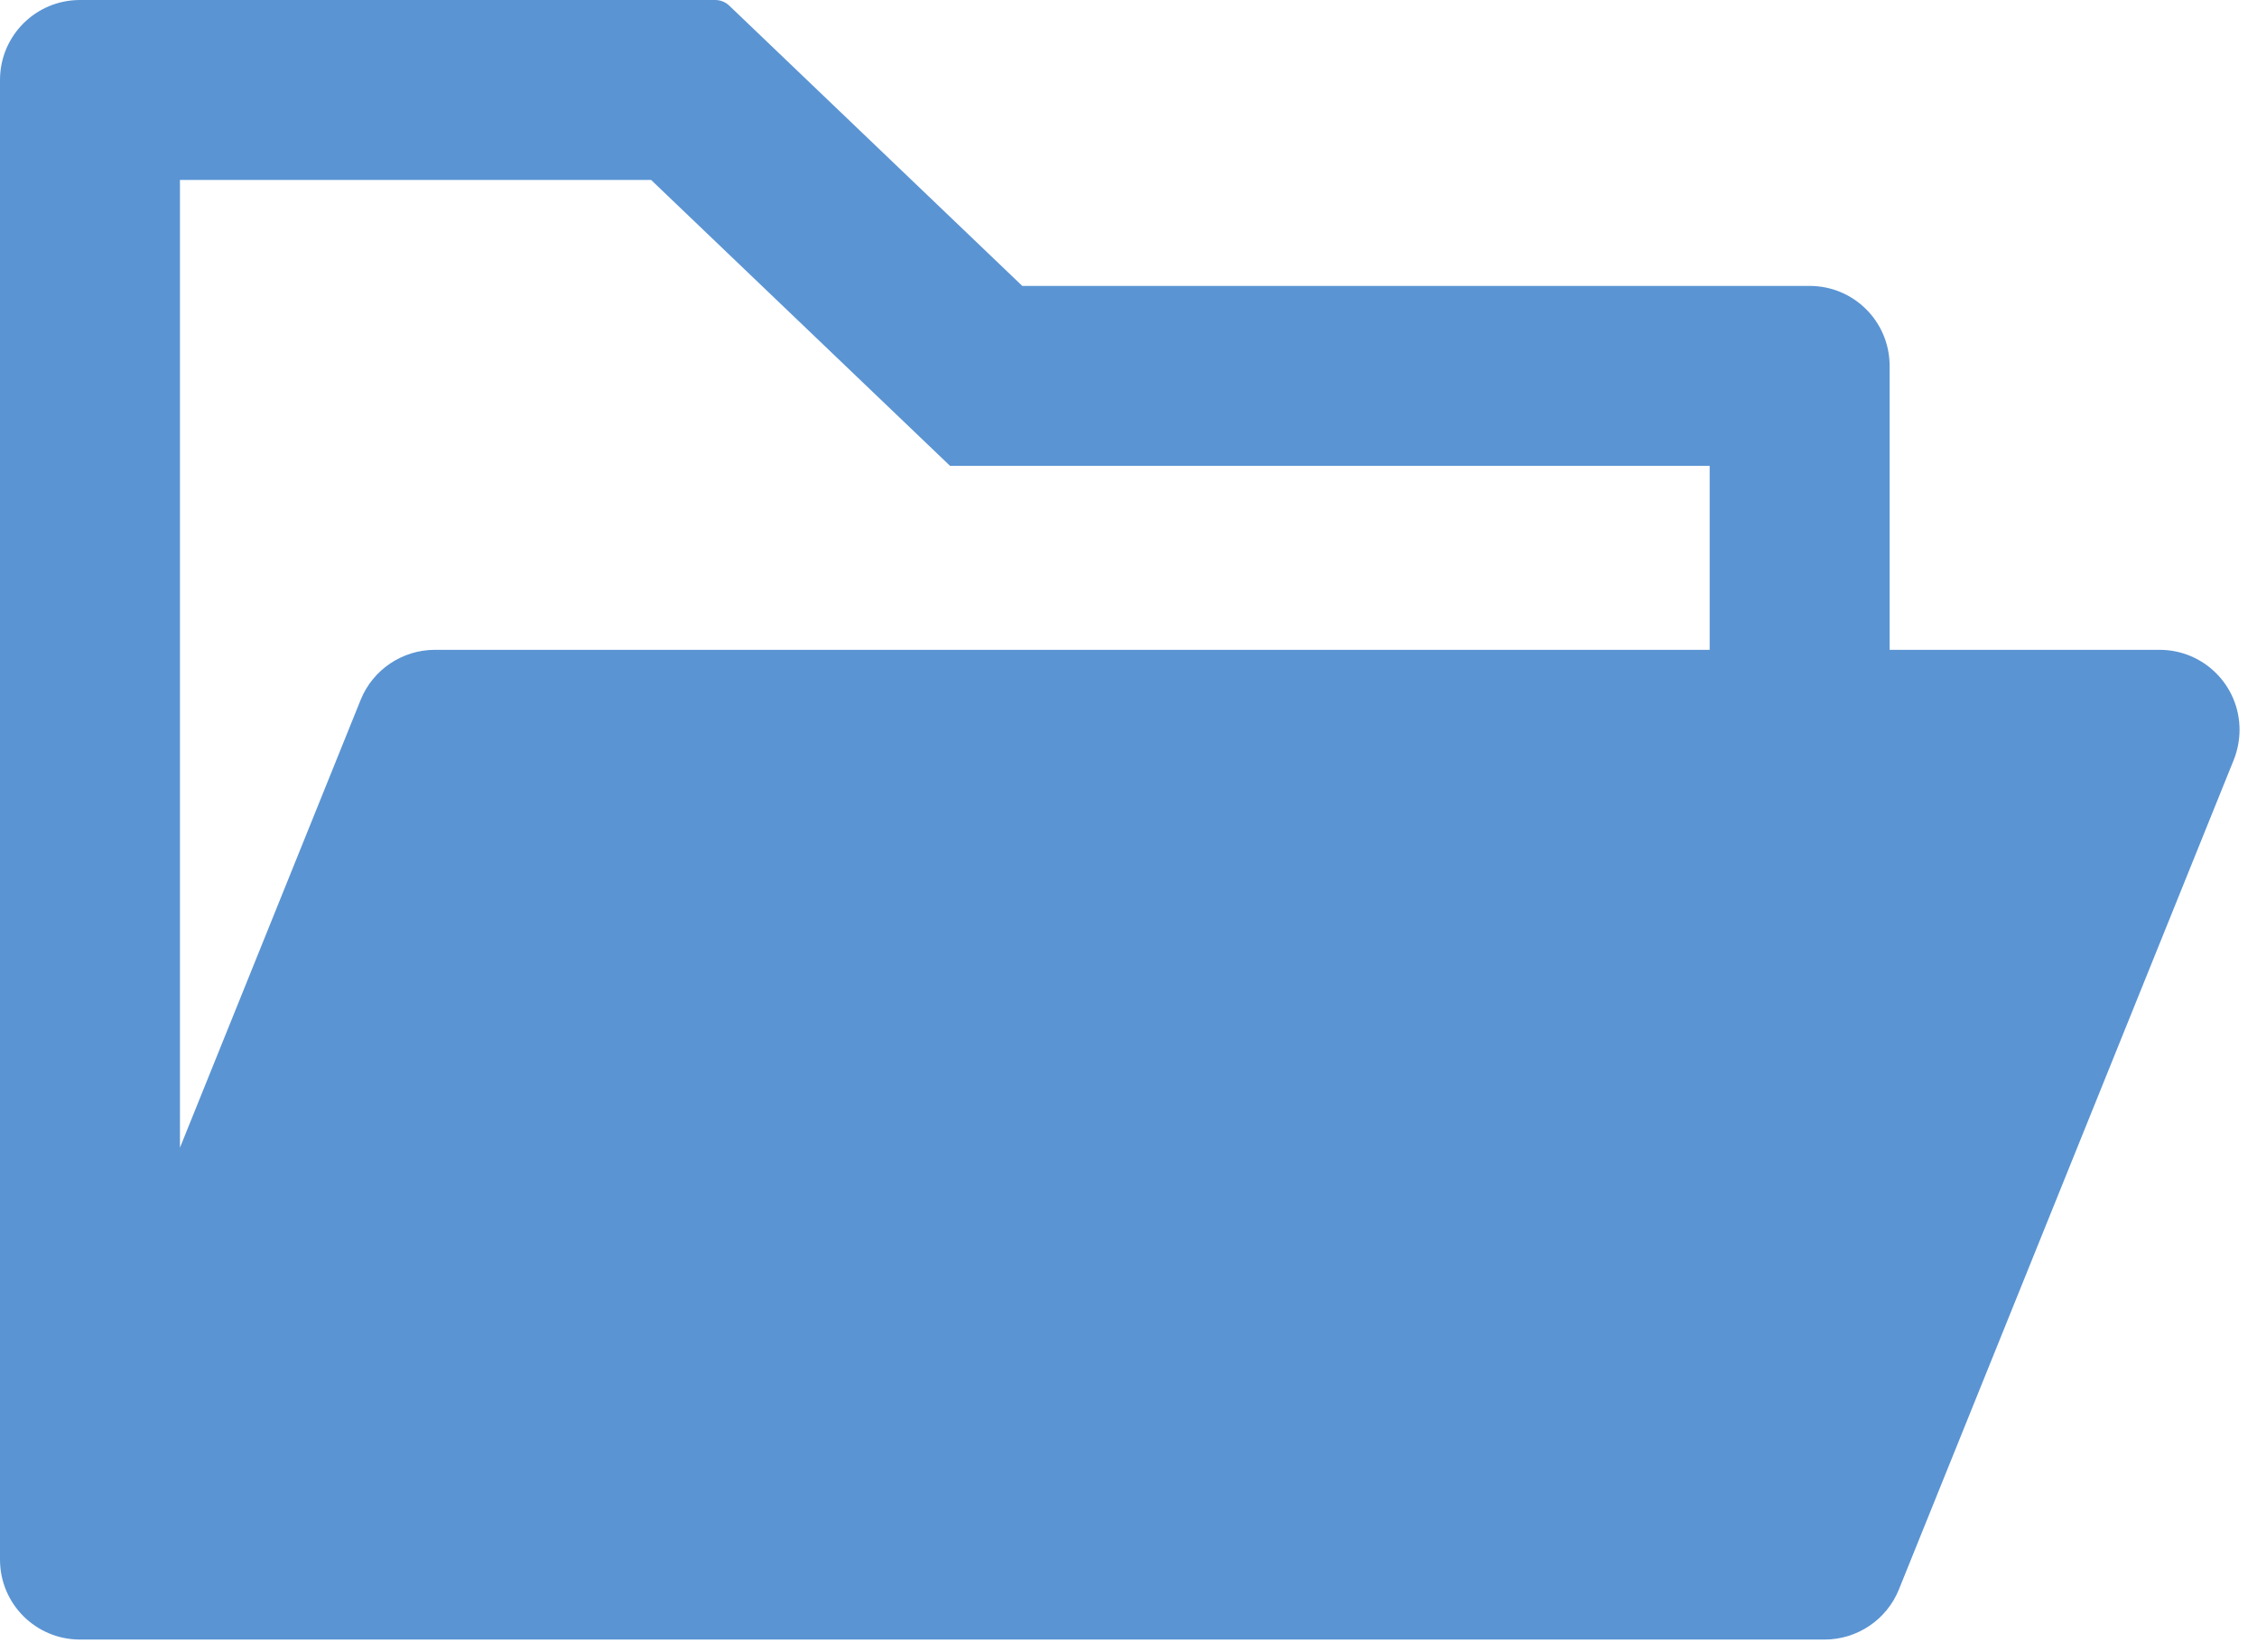 <svg width="97" height="71" viewBox="0 0 97 71" fill="#5a94d3" xmlns="http://www.w3.org/2000/svg">
<path d="M92.812 27.93H81.211V15.727C81.211 13.825 79.675 12.289 77.773 12.289H43.935L31.335 0.236C31.175 0.086 30.964 0.002 30.744 0H3.438C1.536 0 0 1.536 0 3.438V67.031C0 68.933 1.536 70.469 3.438 70.469H78.418C79.814 70.469 81.082 69.62 81.608 68.32L96.003 32.656C96.164 32.248 96.25 31.808 96.25 31.367C96.25 29.466 94.714 27.93 92.812 27.93ZM73.477 27.93H18.691C17.295 27.93 16.027 28.778 15.501 30.078L7.734 49.328V7.734H27.983L40.831 20.023H73.477V27.93Z" />
</svg>
